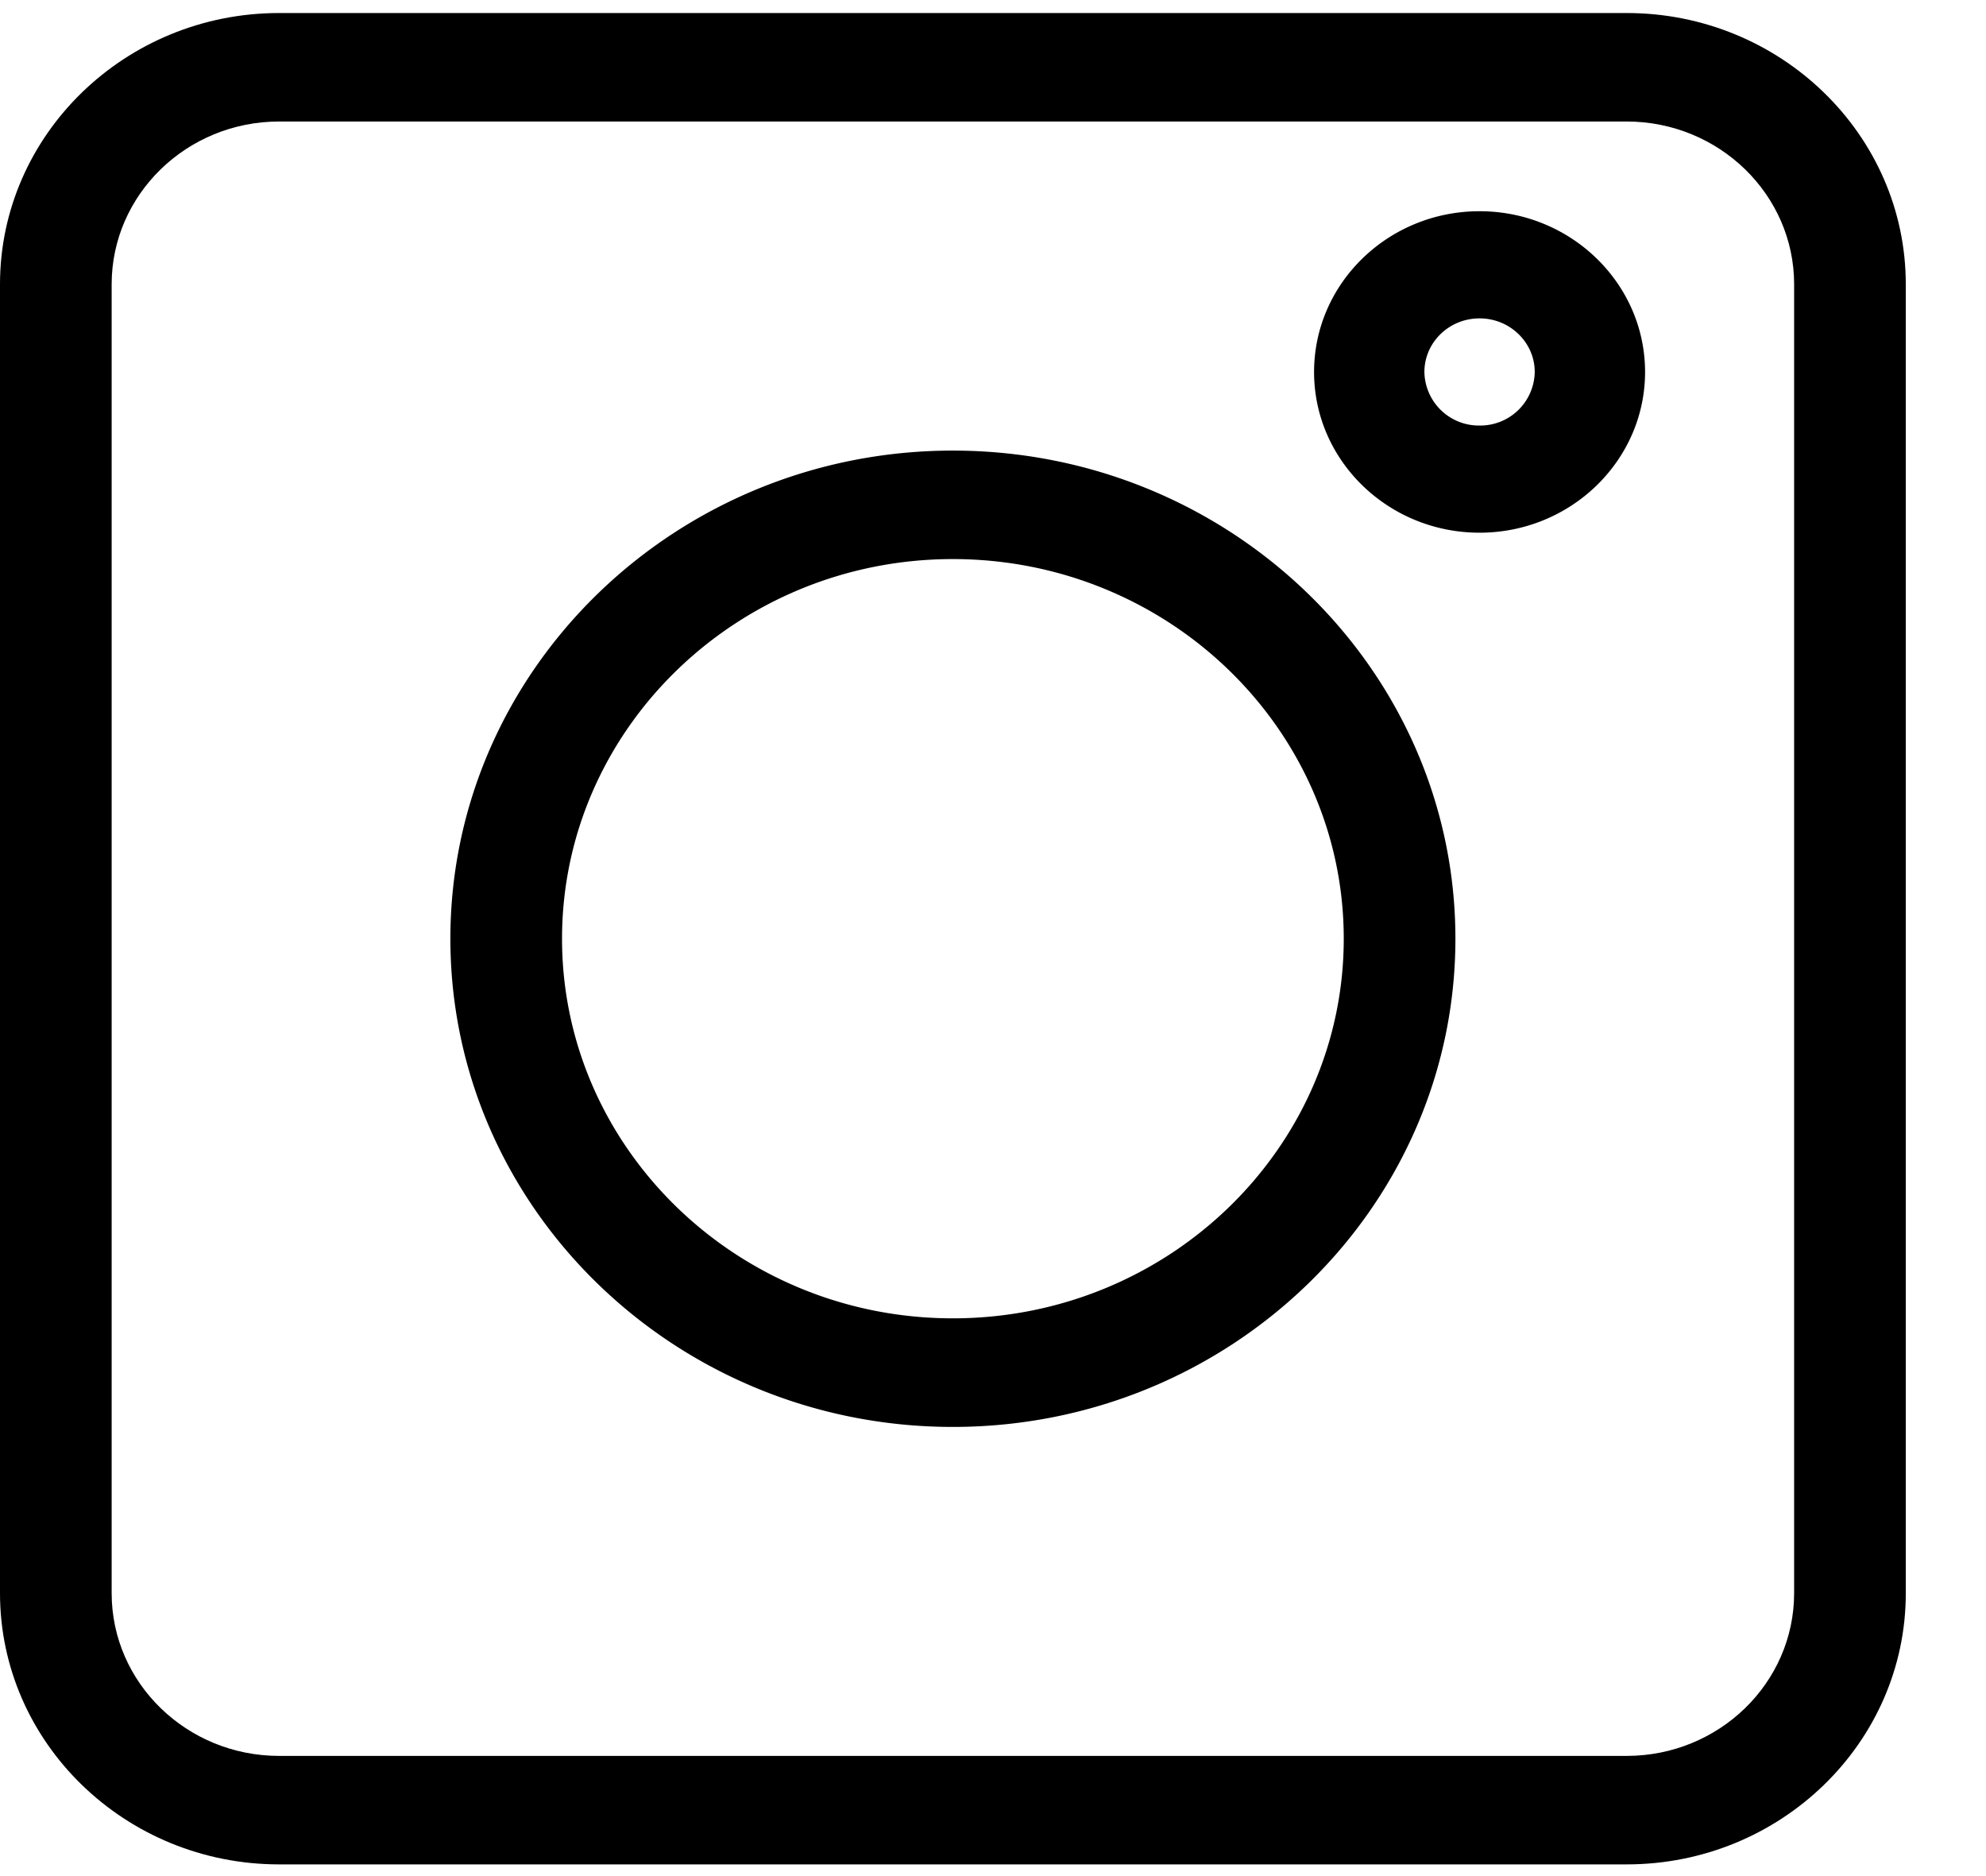 <svg width="18" height="17" fill="none" xmlns="http://www.w3.org/2000/svg"><path d="M2.53 16.894h12.213c1.395 0 2.53-1.102 2.53-2.457V2.576c0-1.355-1.135-2.458-2.53-2.458H2.53C1.135.118 0 1.221 0 2.576v11.86c0 1.356 1.135 2.458 2.53 2.458zM1.012 2.576c0-.813.681-1.475 1.518-1.475h12.213c.837 0 1.518.662 1.518 1.475v11.86c0 .814-.681 1.475-1.518 1.475H2.53c-.837 0-1.518-.661-1.518-1.474V2.576z" fill="#000"/><path d="M8.636 12.93c2.512 0 4.555-1.985 4.555-4.424s-2.043-4.423-4.555-4.423c-2.51 0-4.554 1.984-4.554 4.423 0 2.44 2.043 4.424 4.554 4.424zm0-7.864c1.954 0 3.543 1.543 3.543 3.44s-1.59 3.44-3.543 3.44-3.542-1.543-3.542-3.44 1.59-3.44 3.542-3.44zm4.774-.239c.826 0 1.5-.653 1.5-1.456 0-.804-.674-1.457-1.5-1.457-.828 0-1.5.653-1.5 1.457 0 .803.672 1.456 1.5 1.456zm0-1.942c.275 0 .5.218.5.486a.494.494 0 01-.5.485.494.494 0 01-.5-.485c0-.268.223-.486.5-.486z" fill="#000"/></svg>